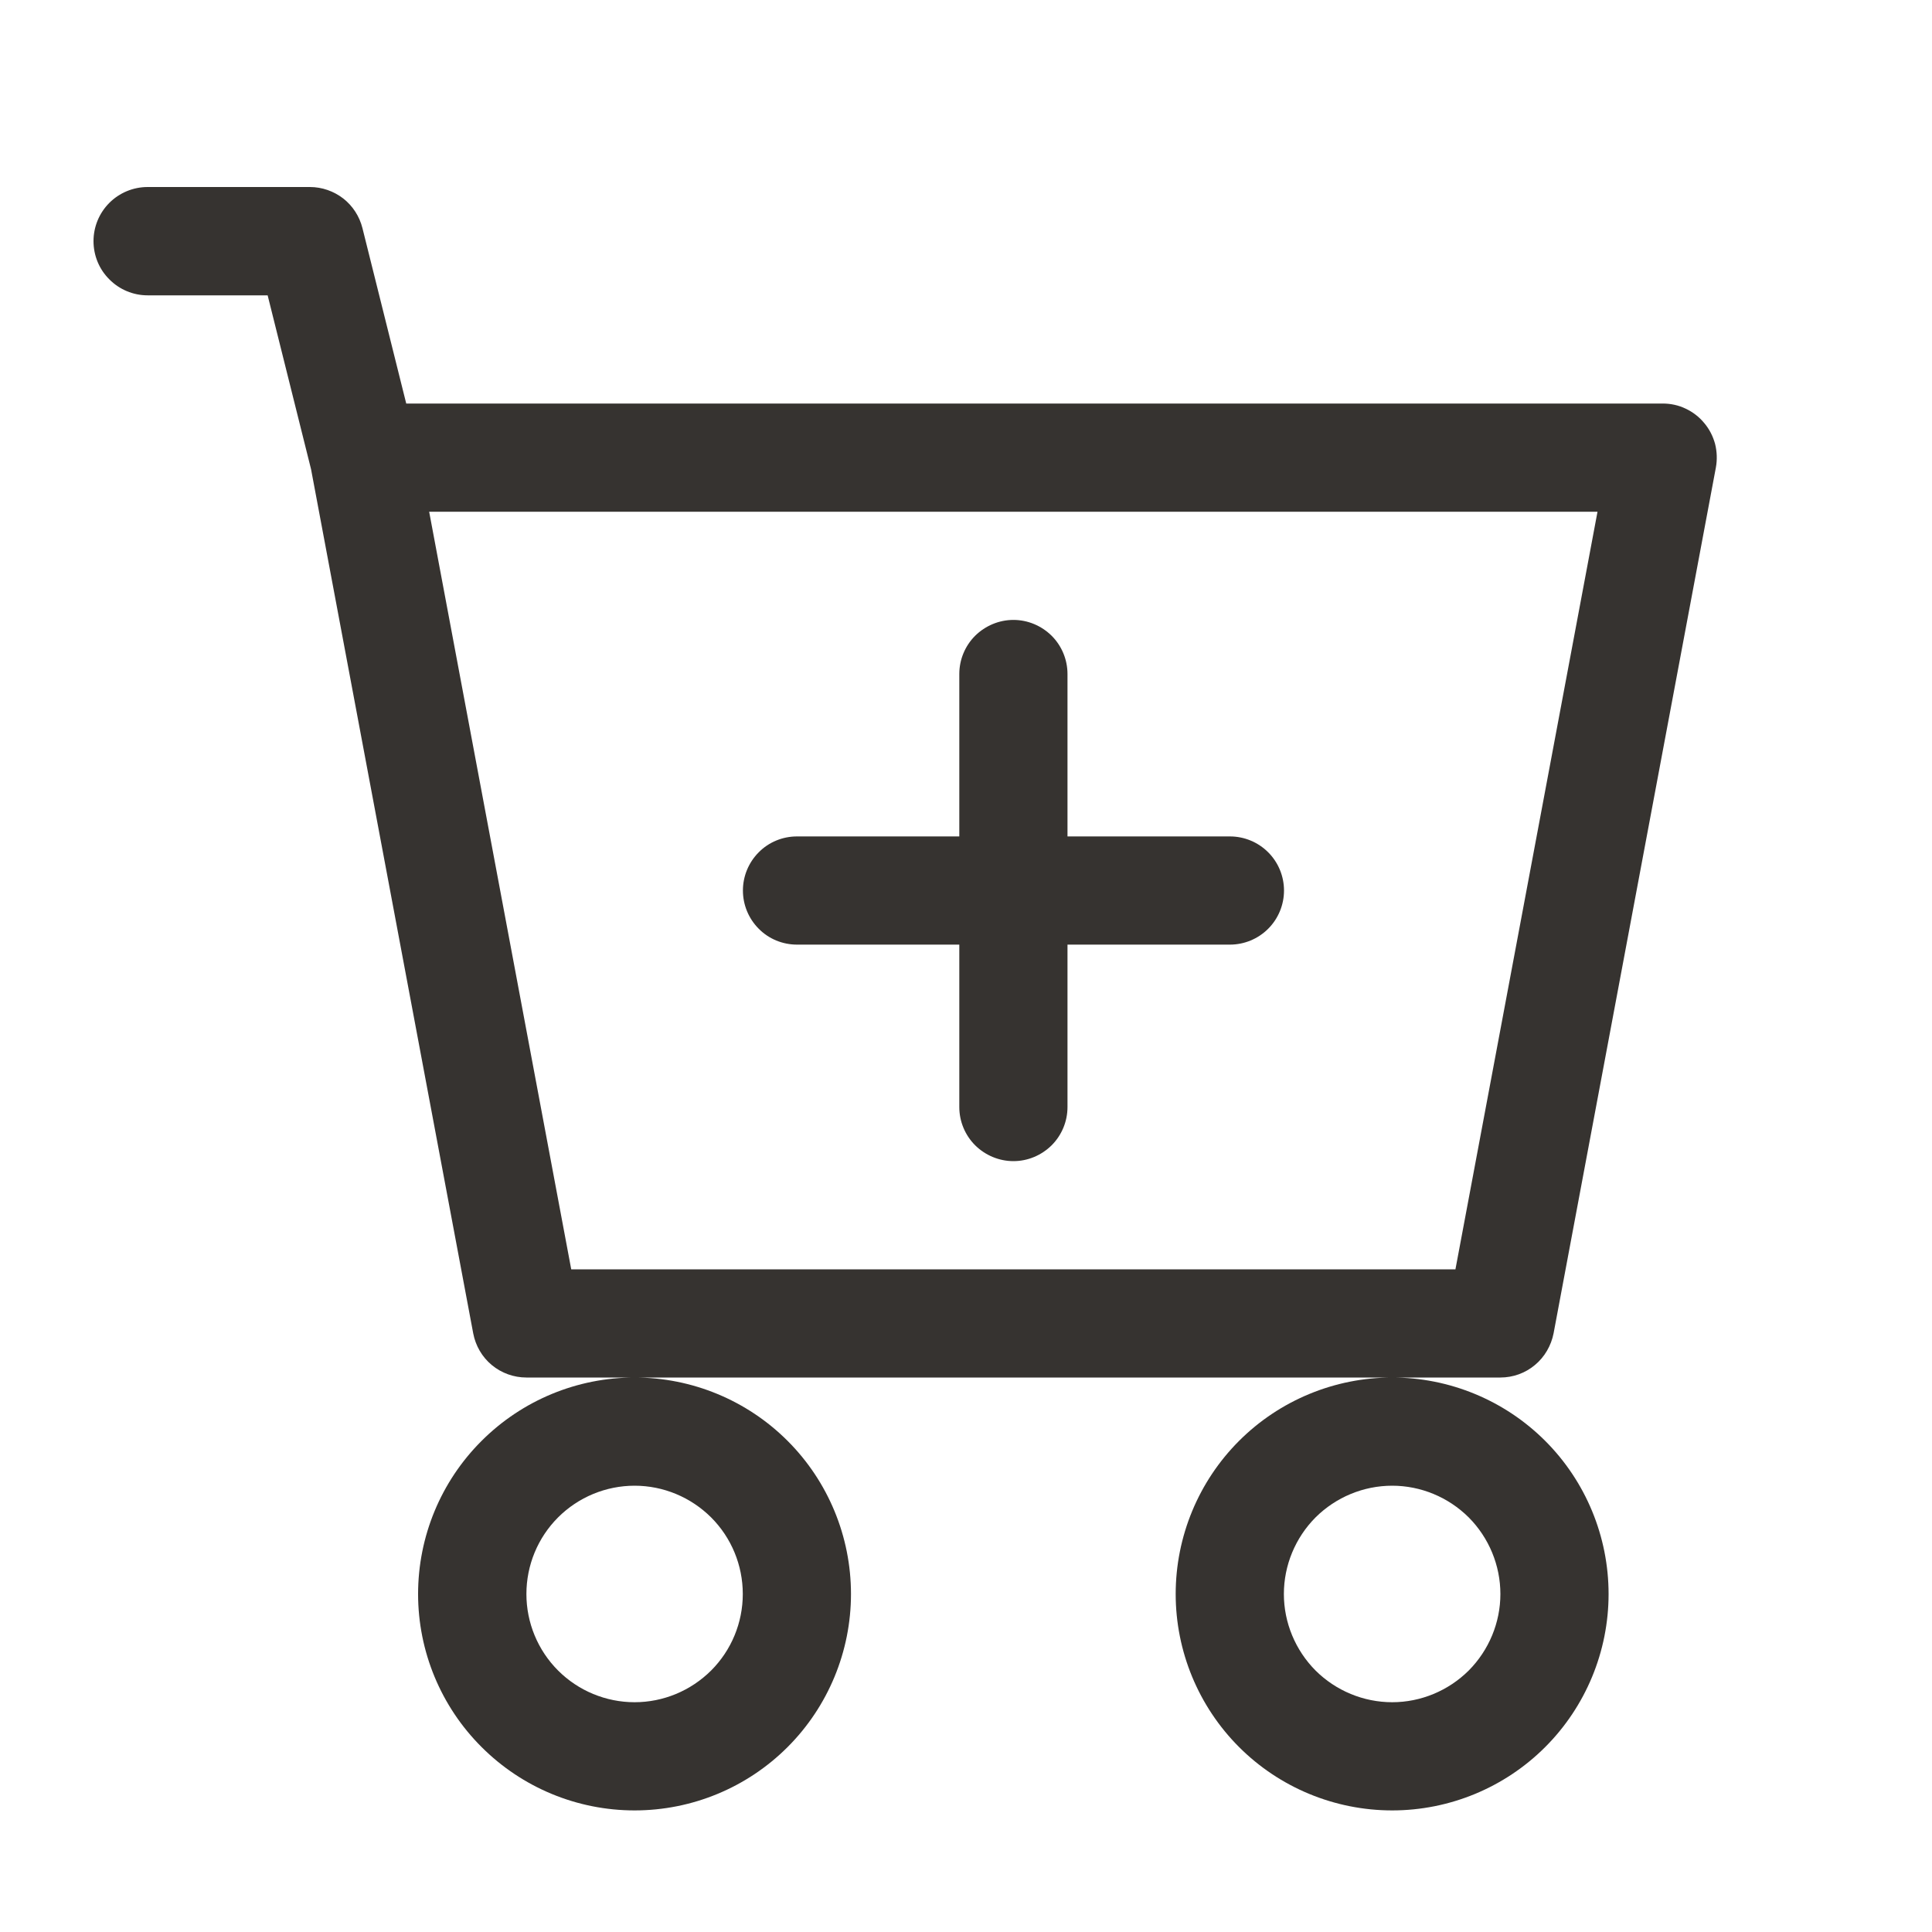 <svg width="15" height="15" viewBox="0 0 15 15" fill="none" xmlns="http://www.w3.org/2000/svg">
<path d="M8.288 5.233C8.288 5.122 8.244 5.015 8.165 4.936C8.086 4.858 7.98 4.813 7.868 4.813C7.757 4.813 7.65 4.858 7.571 4.936C7.492 5.015 7.448 5.122 7.448 5.233V6.494H6.188C6.076 6.494 5.969 6.538 5.891 6.617C5.812 6.696 5.768 6.803 5.768 6.914C5.768 7.025 5.812 7.132 5.891 7.211C5.969 7.29 6.076 7.334 6.188 7.334H7.448V8.595C7.448 8.706 7.492 8.813 7.571 8.892C7.65 8.97 7.757 9.015 7.868 9.015C7.98 9.015 8.086 8.97 8.165 8.892C8.244 8.813 8.288 8.706 8.288 8.595V7.334H9.549C9.66 7.334 9.767 7.29 9.846 7.211C9.925 7.132 9.969 7.025 9.969 6.914C9.969 6.803 9.925 6.696 9.846 6.617C9.767 6.538 9.66 6.494 9.549 6.494H8.288V5.233Z" fill="#363330"/>
<path d="M1.146 1.452C1.034 1.452 0.927 1.497 0.849 1.575C0.77 1.654 0.726 1.761 0.726 1.872C0.726 1.984 0.77 2.091 0.849 2.169C0.927 2.248 1.034 2.293 1.146 2.293H2.078L2.415 3.643L3.674 10.352C3.692 10.448 3.743 10.536 3.818 10.598C3.894 10.661 3.989 10.695 4.087 10.695H4.927C4.481 10.695 4.054 10.872 3.739 11.187C3.423 11.502 3.246 11.93 3.246 12.376C3.246 12.821 3.423 13.249 3.739 13.564C4.054 13.879 4.481 14.056 4.927 14.056C5.373 14.056 5.8 13.879 6.115 13.564C6.43 13.249 6.607 12.821 6.607 12.376C6.607 11.93 6.43 11.502 6.115 11.187C5.8 10.872 5.373 10.695 4.927 10.695H10.809C10.363 10.695 9.935 10.872 9.62 11.187C9.305 11.502 9.128 11.93 9.128 12.376C9.128 12.821 9.305 13.249 9.62 13.564C9.935 13.879 10.363 14.056 10.809 14.056C11.254 14.056 11.682 13.879 11.997 13.564C12.312 13.249 12.489 12.821 12.489 12.376C12.489 11.93 12.312 11.502 11.997 11.187C11.682 10.872 11.254 10.695 10.809 10.695H11.649C11.747 10.695 11.842 10.661 11.917 10.598C11.992 10.536 12.043 10.448 12.062 10.352L13.322 3.63C13.333 3.57 13.331 3.507 13.316 3.447C13.3 3.388 13.272 3.332 13.232 3.285C13.193 3.237 13.143 3.199 13.088 3.173C13.032 3.146 12.971 3.133 12.909 3.133H3.154L2.814 1.771C2.791 1.68 2.739 1.599 2.665 1.541C2.591 1.484 2.5 1.452 2.406 1.452H1.146ZM4.435 9.855L3.332 3.973H12.403L11.3 9.855H4.435ZM5.767 12.376C5.767 12.598 5.679 12.812 5.521 12.97C5.363 13.127 5.15 13.216 4.927 13.216C4.704 13.216 4.49 13.127 4.333 12.97C4.175 12.812 4.087 12.598 4.087 12.376C4.087 12.153 4.175 11.939 4.333 11.781C4.49 11.624 4.704 11.535 4.927 11.535C5.15 11.535 5.363 11.624 5.521 11.781C5.679 11.939 5.767 12.153 5.767 12.376ZM11.649 12.376C11.649 12.598 11.56 12.812 11.403 12.97C11.245 13.127 11.031 13.216 10.809 13.216C10.586 13.216 10.372 13.127 10.214 12.97C10.057 12.812 9.968 12.598 9.968 12.376C9.968 12.153 10.057 11.939 10.214 11.781C10.372 11.624 10.586 11.535 10.809 11.535C11.031 11.535 11.245 11.624 11.403 11.781C11.56 11.939 11.649 12.153 11.649 12.376Z" fill="#363330"/>
</svg>
